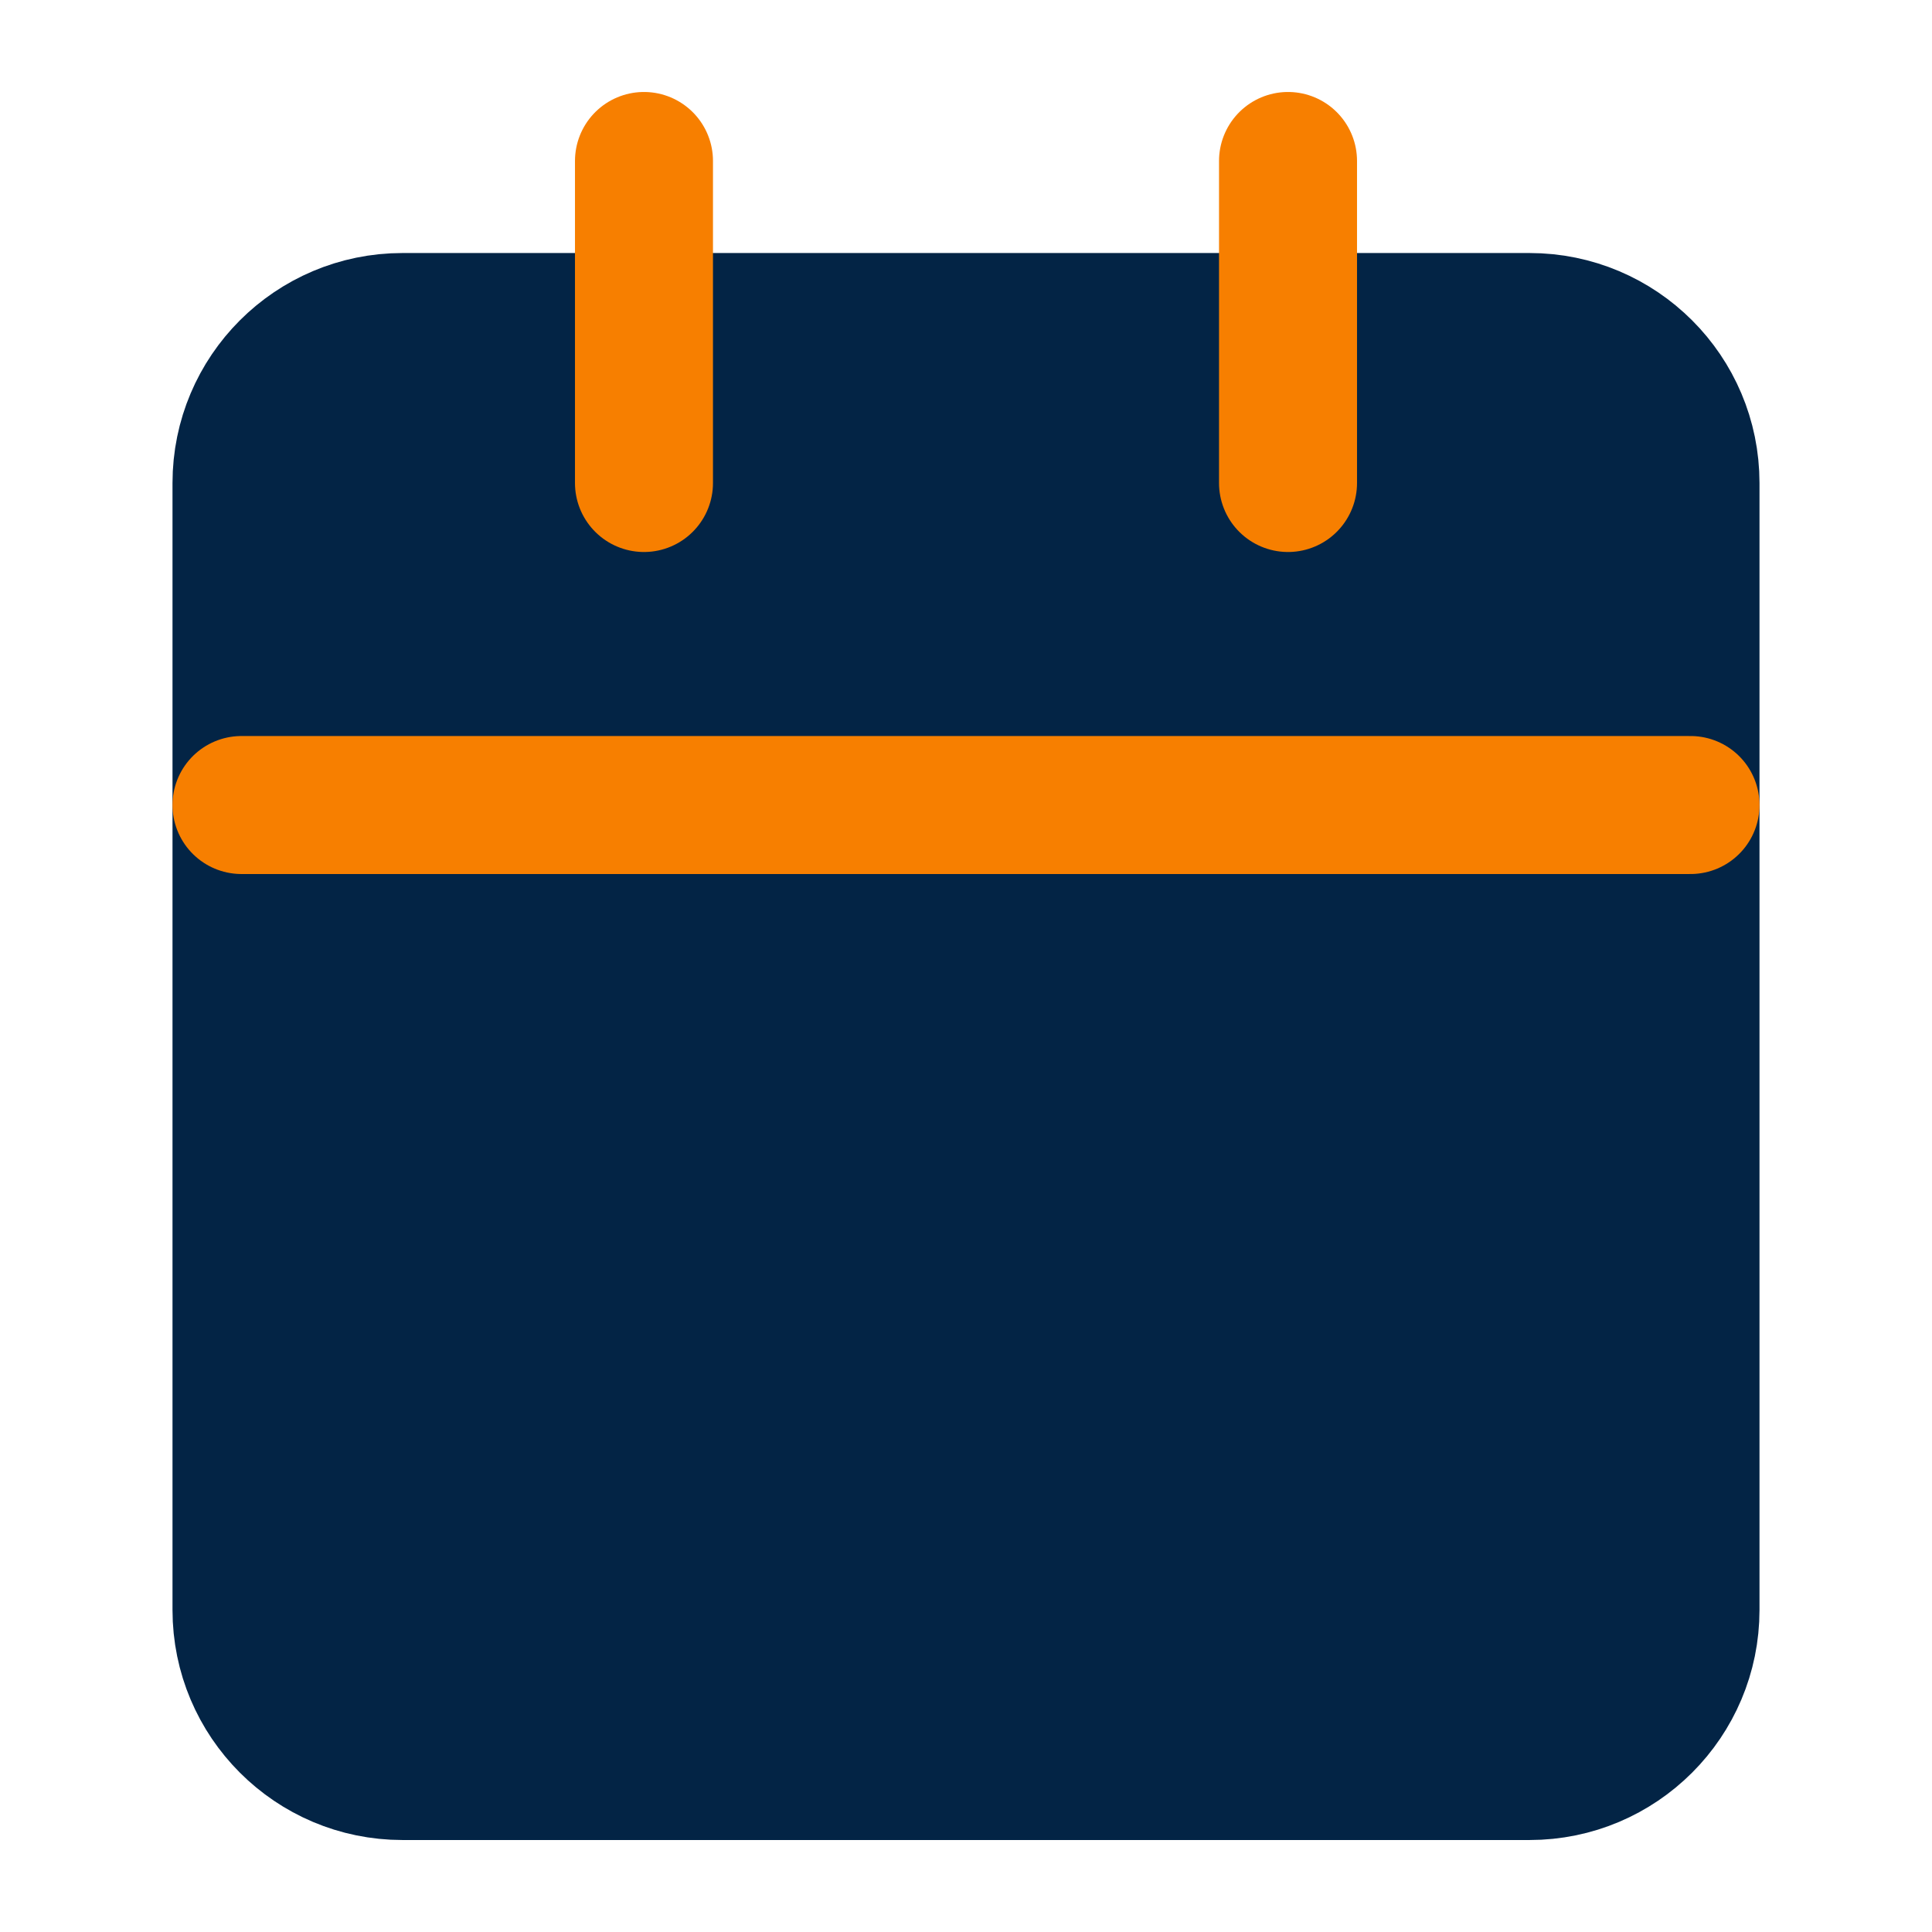 <svg width="28" height="28" viewBox="0 0 28 28" fill="none" xmlns="http://www.w3.org/2000/svg">
<path d="M22.167 4.667H5.833C4.545 4.667 3.5 5.711 3.5 7V23.333C3.5 24.622 4.545 25.667 5.833 25.667H22.167C23.455 25.667 24.5 24.622 24.5 23.333V7C24.5 5.711 23.455 4.667 22.167 4.667Z" fill="#032445" stroke="#032445" stroke-width="2" stroke-linecap="round" stroke-linejoin="round"/>
<path d="M18.667 2.333V7" stroke="#F77F00" stroke-width="2" stroke-linecap="round" stroke-linejoin="round"/>
<path d="M9.333 2.333V7" stroke="#F77F00" stroke-width="2" stroke-linecap="round" stroke-linejoin="round"/>
<path d="M3.5 11.667H24.5" stroke="#F77F00" stroke-width="2" stroke-linecap="round" stroke-linejoin="round"/>
</svg>
